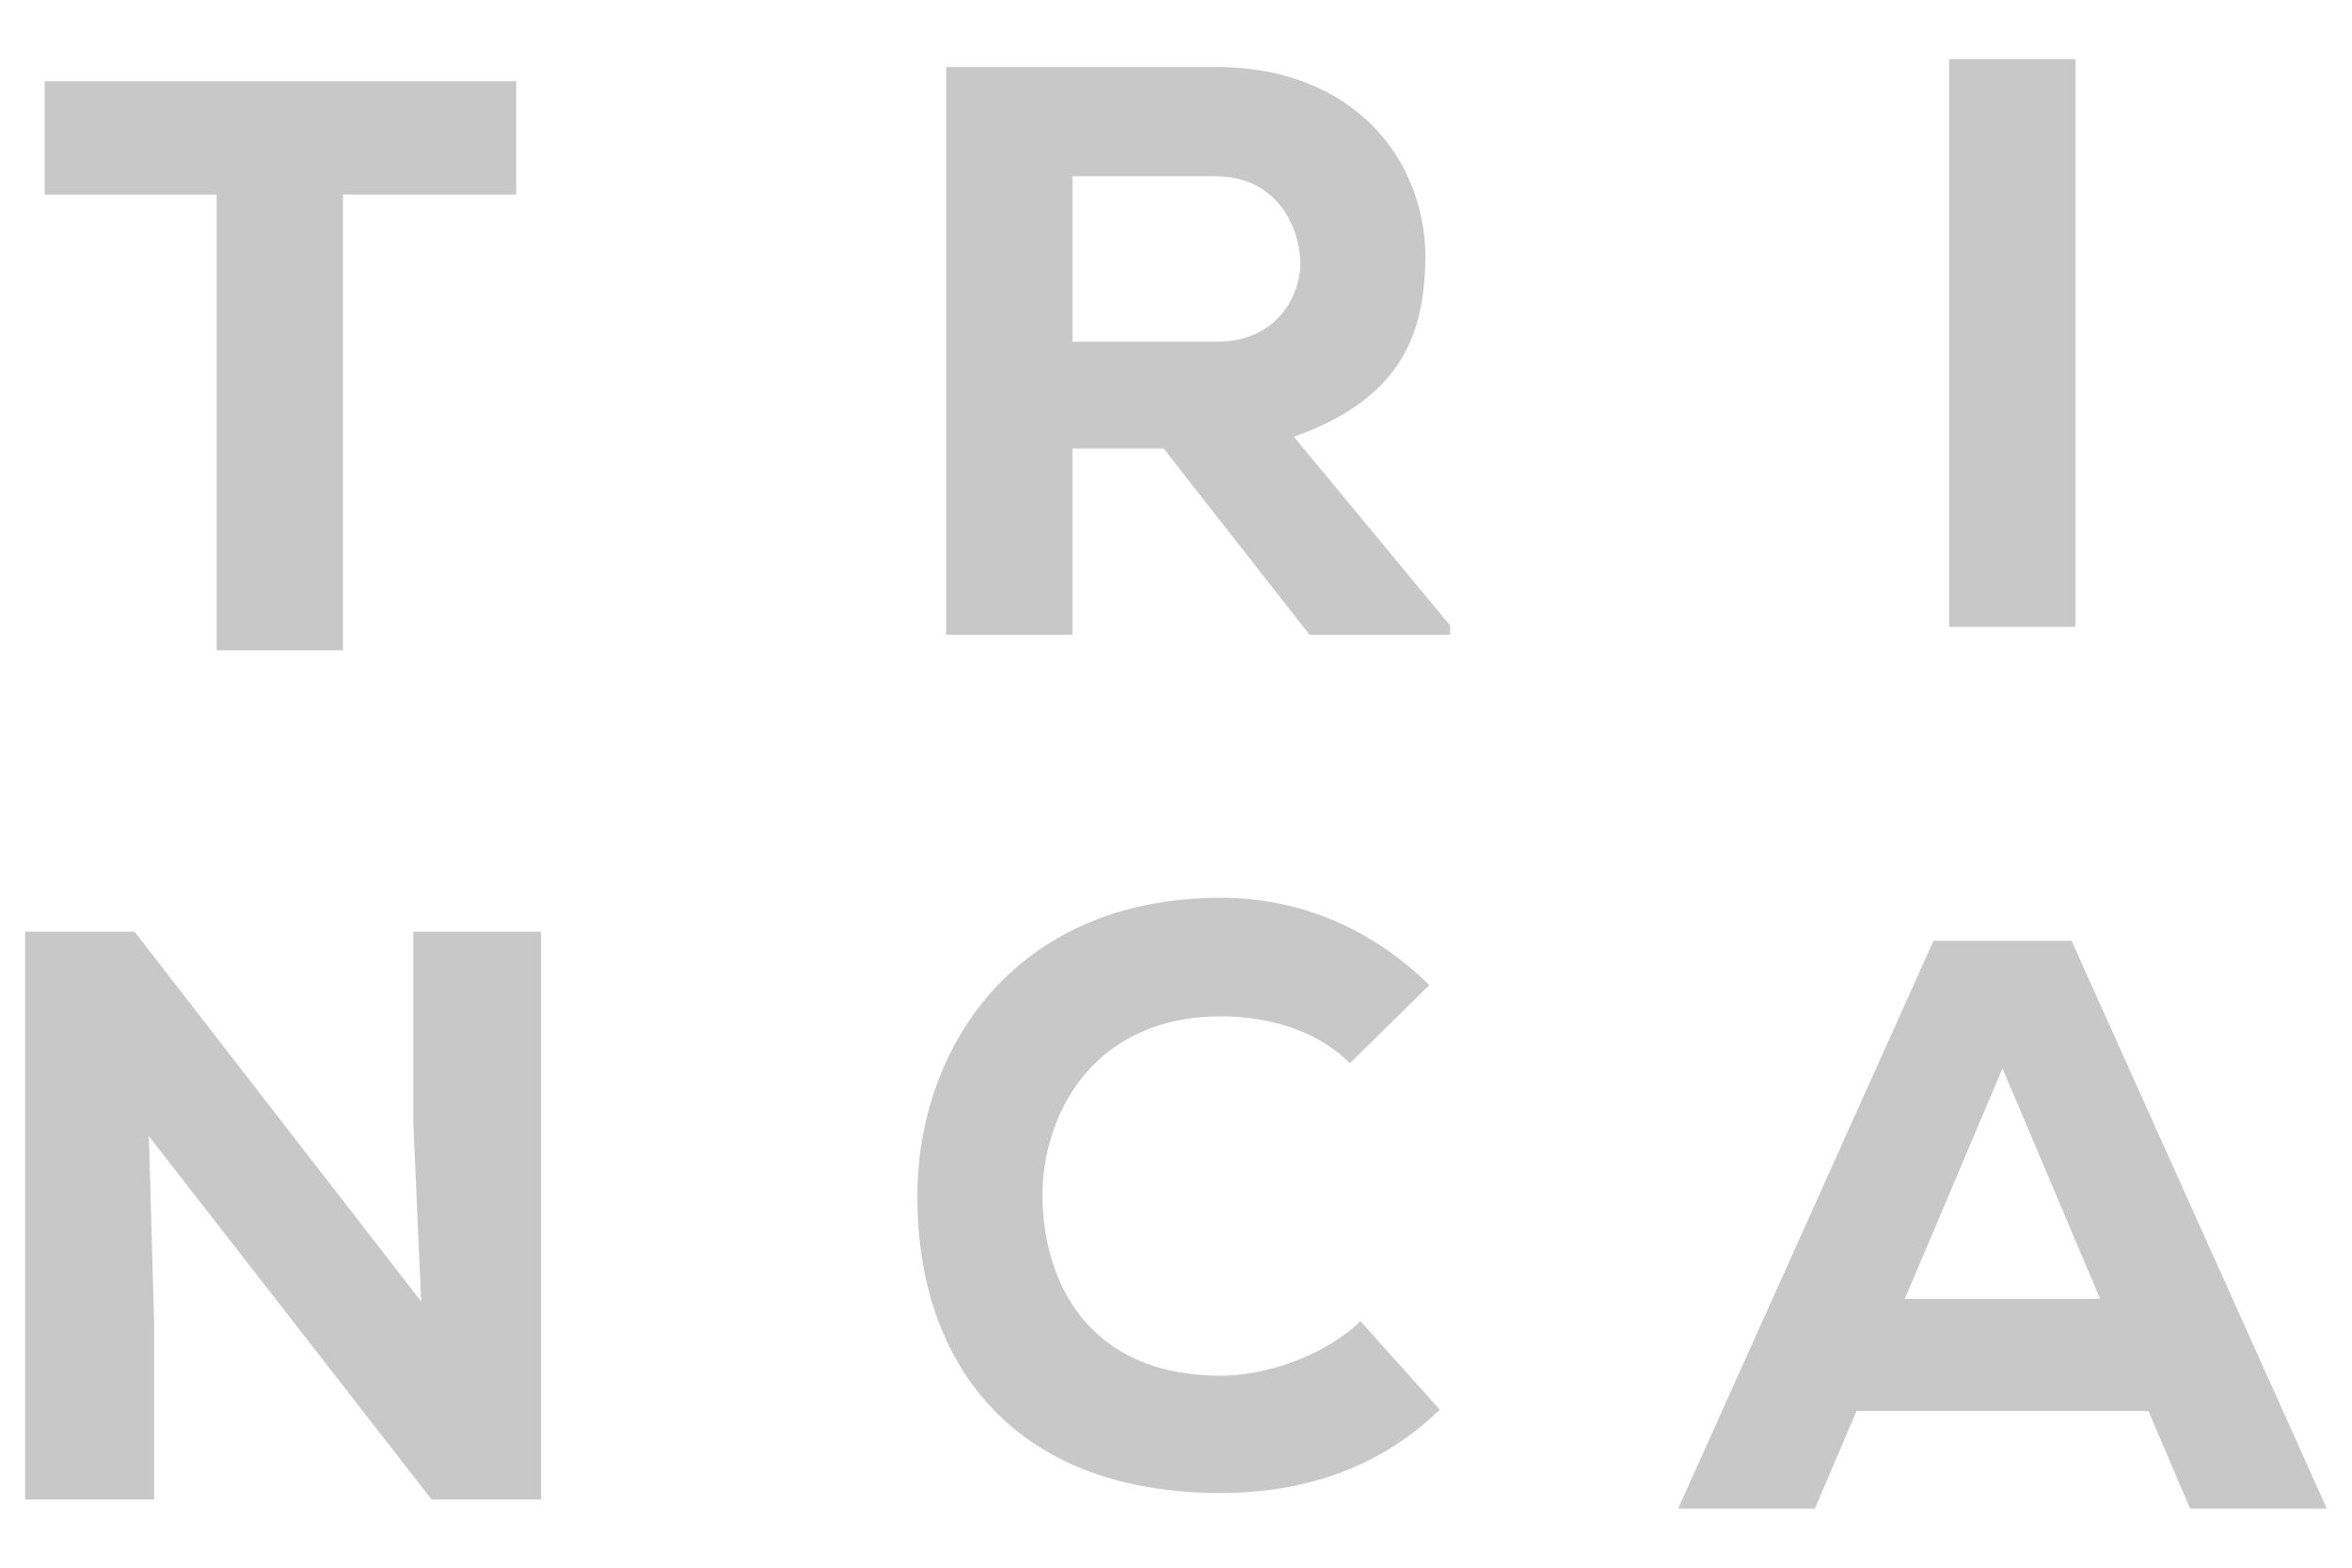 <svg width="30" height="20" viewBox="0 0 30 20" fill="none" xmlns="http://www.w3.org/2000/svg">
<path d="M2.78 2.482H0.57V1.036C2.68 1.036 4.458 1.036 6.585 1.036V2.482H4.375V8.297H2.763V2.482H2.78Z" fill="#C8C8C8"/>
<path d="M18.497 8.098H16.703L14.842 5.722H13.679V8.098H12.068V0.854C13.247 0.854 14.344 0.854 15.507 0.854C17.251 0.854 18.182 2.017 18.182 3.296C18.165 4.243 17.899 5.074 16.504 5.572L18.497 7.981V8.098ZM13.679 2.249V4.359H15.523C16.271 4.359 16.587 3.794 16.587 3.346C16.57 2.847 16.254 2.249 15.507 2.249H13.679Z" fill="#C8C8C8"/>
<path d="M24.861 8.015V0.754H26.473V7.998H24.861V8.015Z" fill="#C8C8C8"/>
<path d="M5.372 16.604L5.272 14.328V11.886H6.9V19.13H5.505L1.899 14.494L1.966 16.87V19.13H0.321V11.886H1.716L5.372 16.604Z" fill="#C8C8C8"/>
<path d="M18.364 17.983C17.617 18.714 16.653 19.047 15.573 19.047C12.815 19.047 11.702 17.269 11.702 15.292C11.685 13.414 12.915 11.454 15.573 11.454C16.57 11.454 17.484 11.836 18.232 12.567L17.218 13.564C16.786 13.132 16.155 12.966 15.573 12.966C13.928 12.966 13.28 14.245 13.297 15.292C13.314 16.355 13.879 17.551 15.573 17.551C16.155 17.551 16.919 17.286 17.351 16.854L18.364 17.983Z" fill="#C8C8C8"/>
<path d="M27.403 18H23.681L23.149 19.246H21.405L24.662 12.002H26.423L29.679 19.246H27.935L27.403 18ZM25.542 13.63L24.296 16.571H26.788L25.542 13.63Z" fill="#C8C8C8"/>
</svg>
